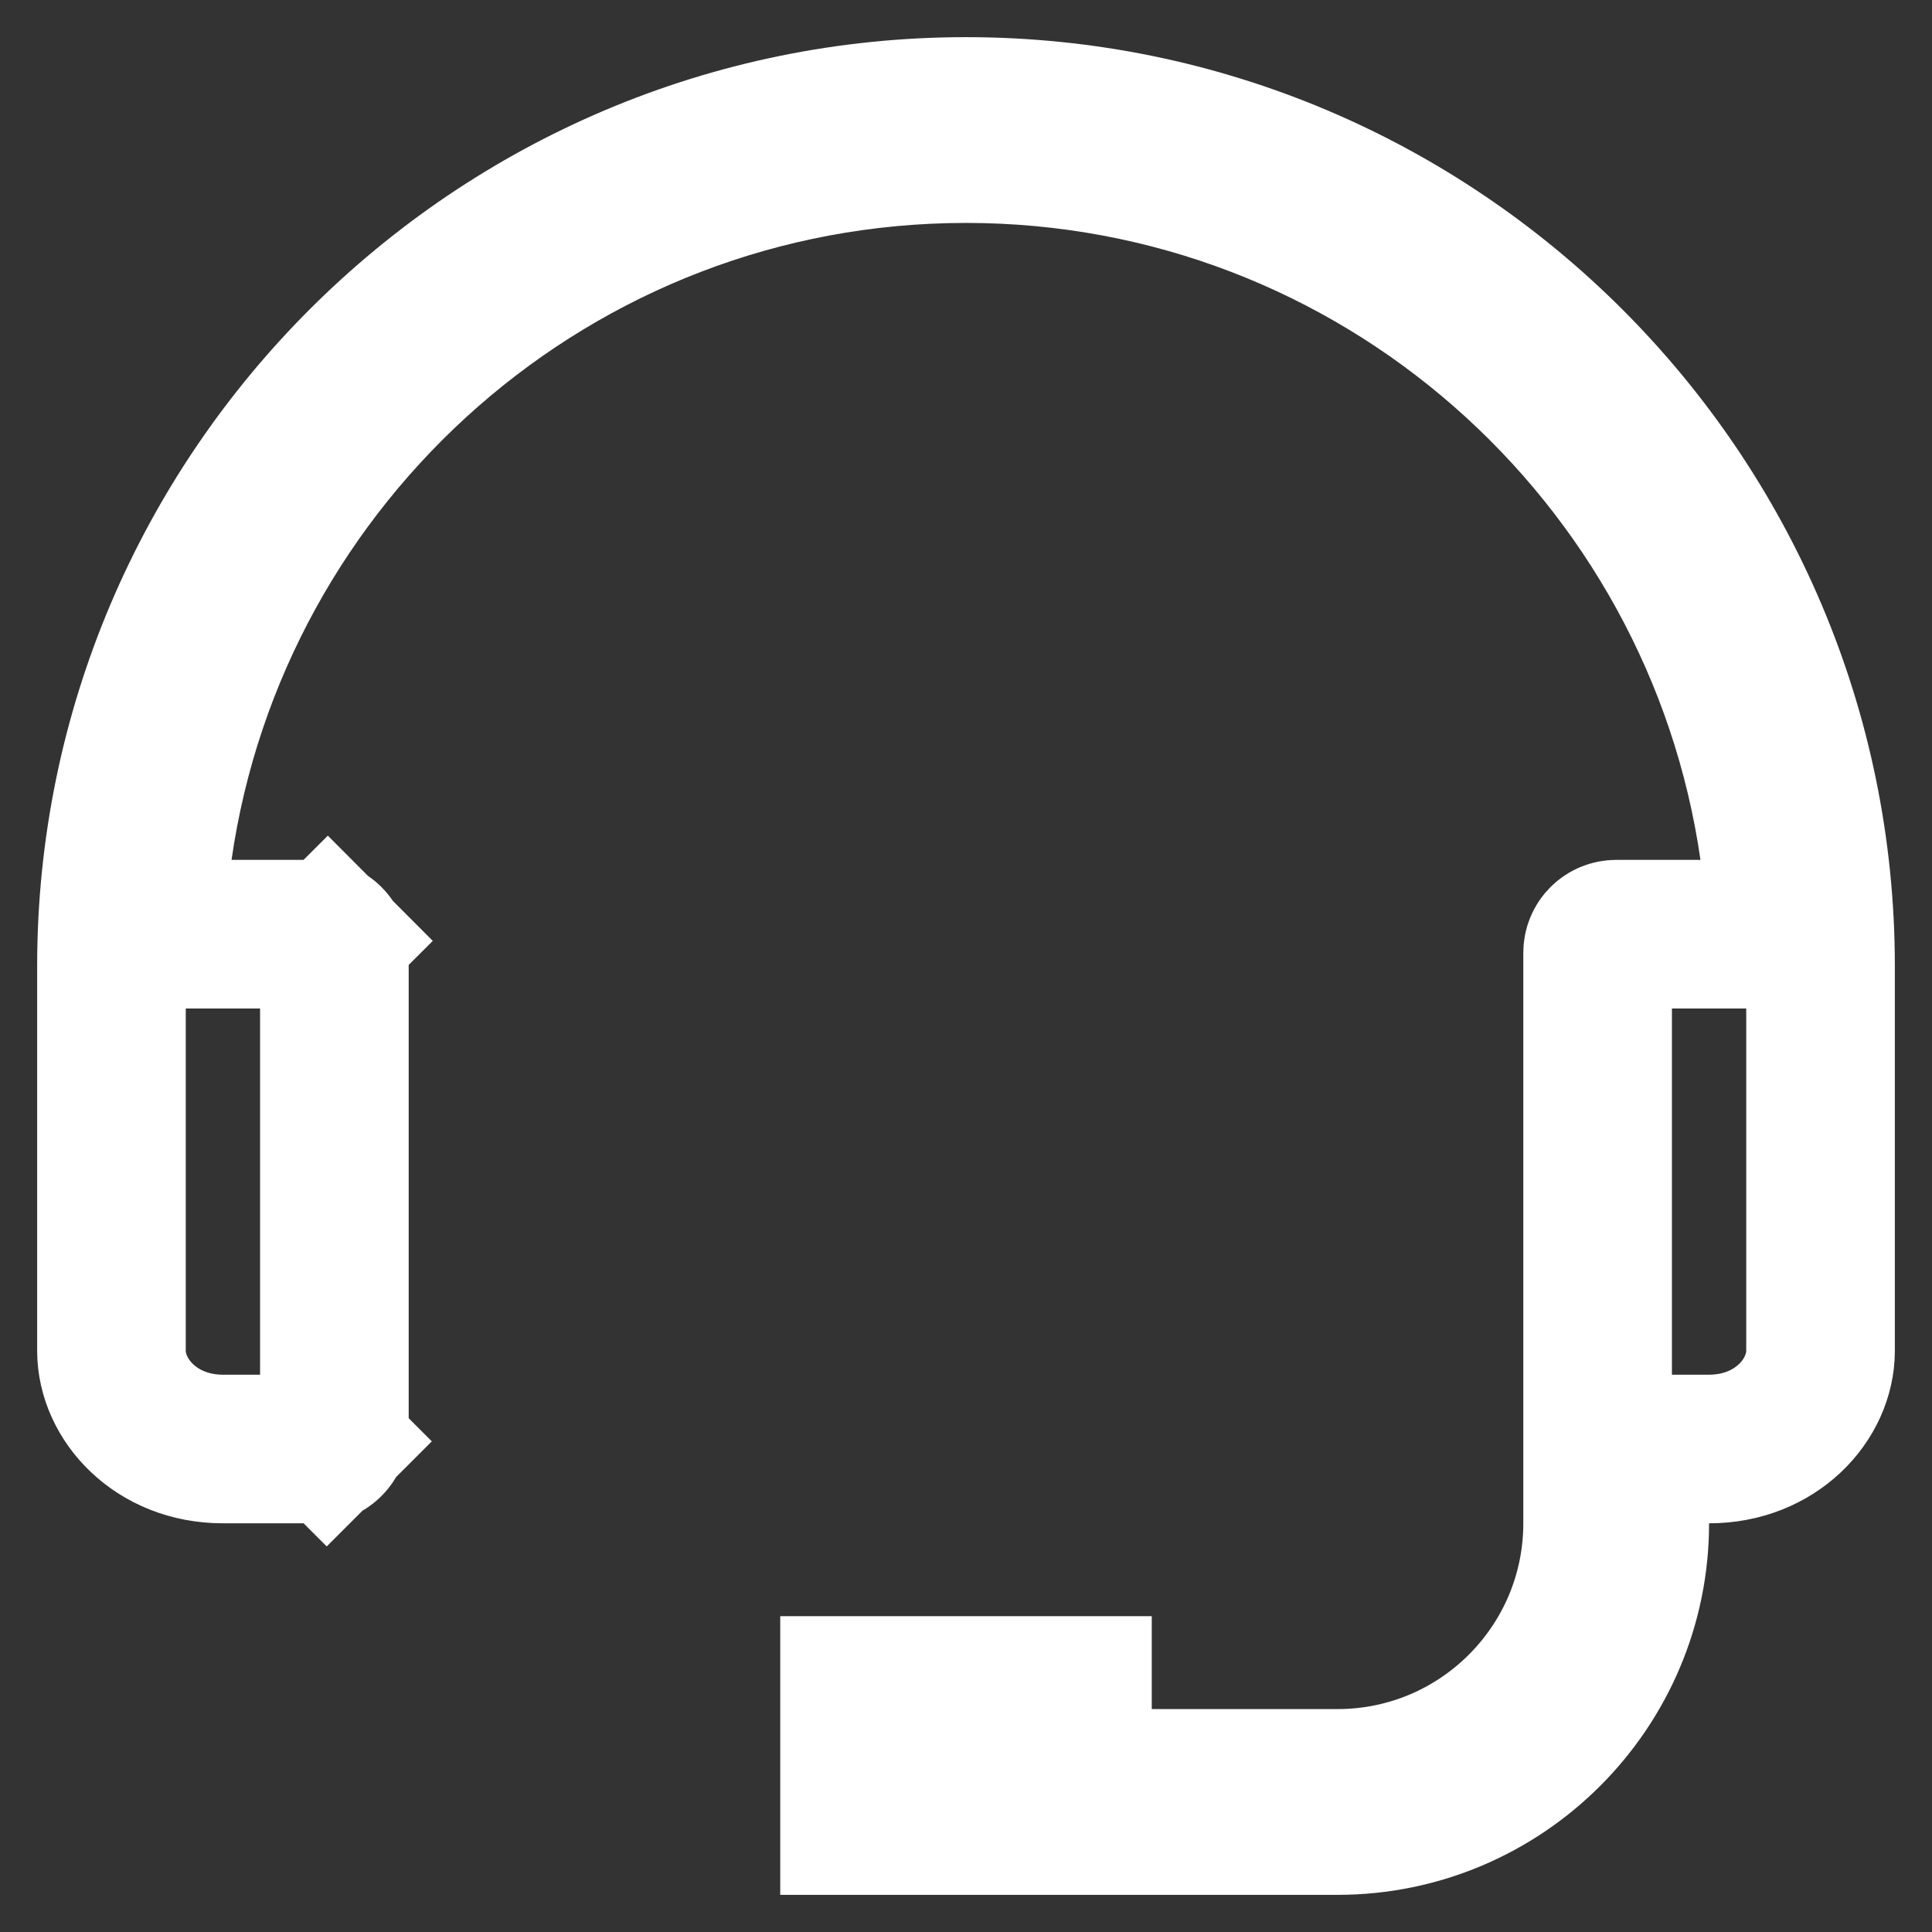 <svg width="13" height="13" viewBox="0 0 13 13" fill="none" xmlns="http://www.w3.org/2000/svg">
<rect x="0" y="0" width="13" height="13" fill="#333333" stroke="none"/>
<path d="M1.063 5.715L0.981 6.286H1.558H2.125C2.158 6.286 2.19 6.299 2.213 6.322L2.559 5.977L2.213 6.322C2.237 6.346 2.25 6.377 2.25 6.411V9.625C2.25 9.658 2.237 9.69 2.213 9.713L2.552 10.052L2.213 9.713C2.19 9.737 2.158 9.75 2.125 9.75H1.5C1.051 9.75 0.75 9.419 0.75 9.089V6.5C0.75 3.33 3.33 0.75 6.5 0.75C9.67 0.75 12.25 3.33 12.25 6.5V9.089C12.25 9.419 11.949 9.75 11.5 9.75H11V10.25C11 11.353 10.103 12.25 9 12.25H5.75V11.375H7.25V11.5V12H7.75H9C9.966 12 10.75 11.216 10.75 10.25V6.411C10.75 6.377 10.763 6.346 10.787 6.322C10.81 6.299 10.842 6.286 10.875 6.286H11.443H12.02L11.937 5.715C11.555 3.054 9.267 1 6.5 1C3.733 1 1.445 3.054 1.063 5.715Z" stroke="white"/>
</svg>

